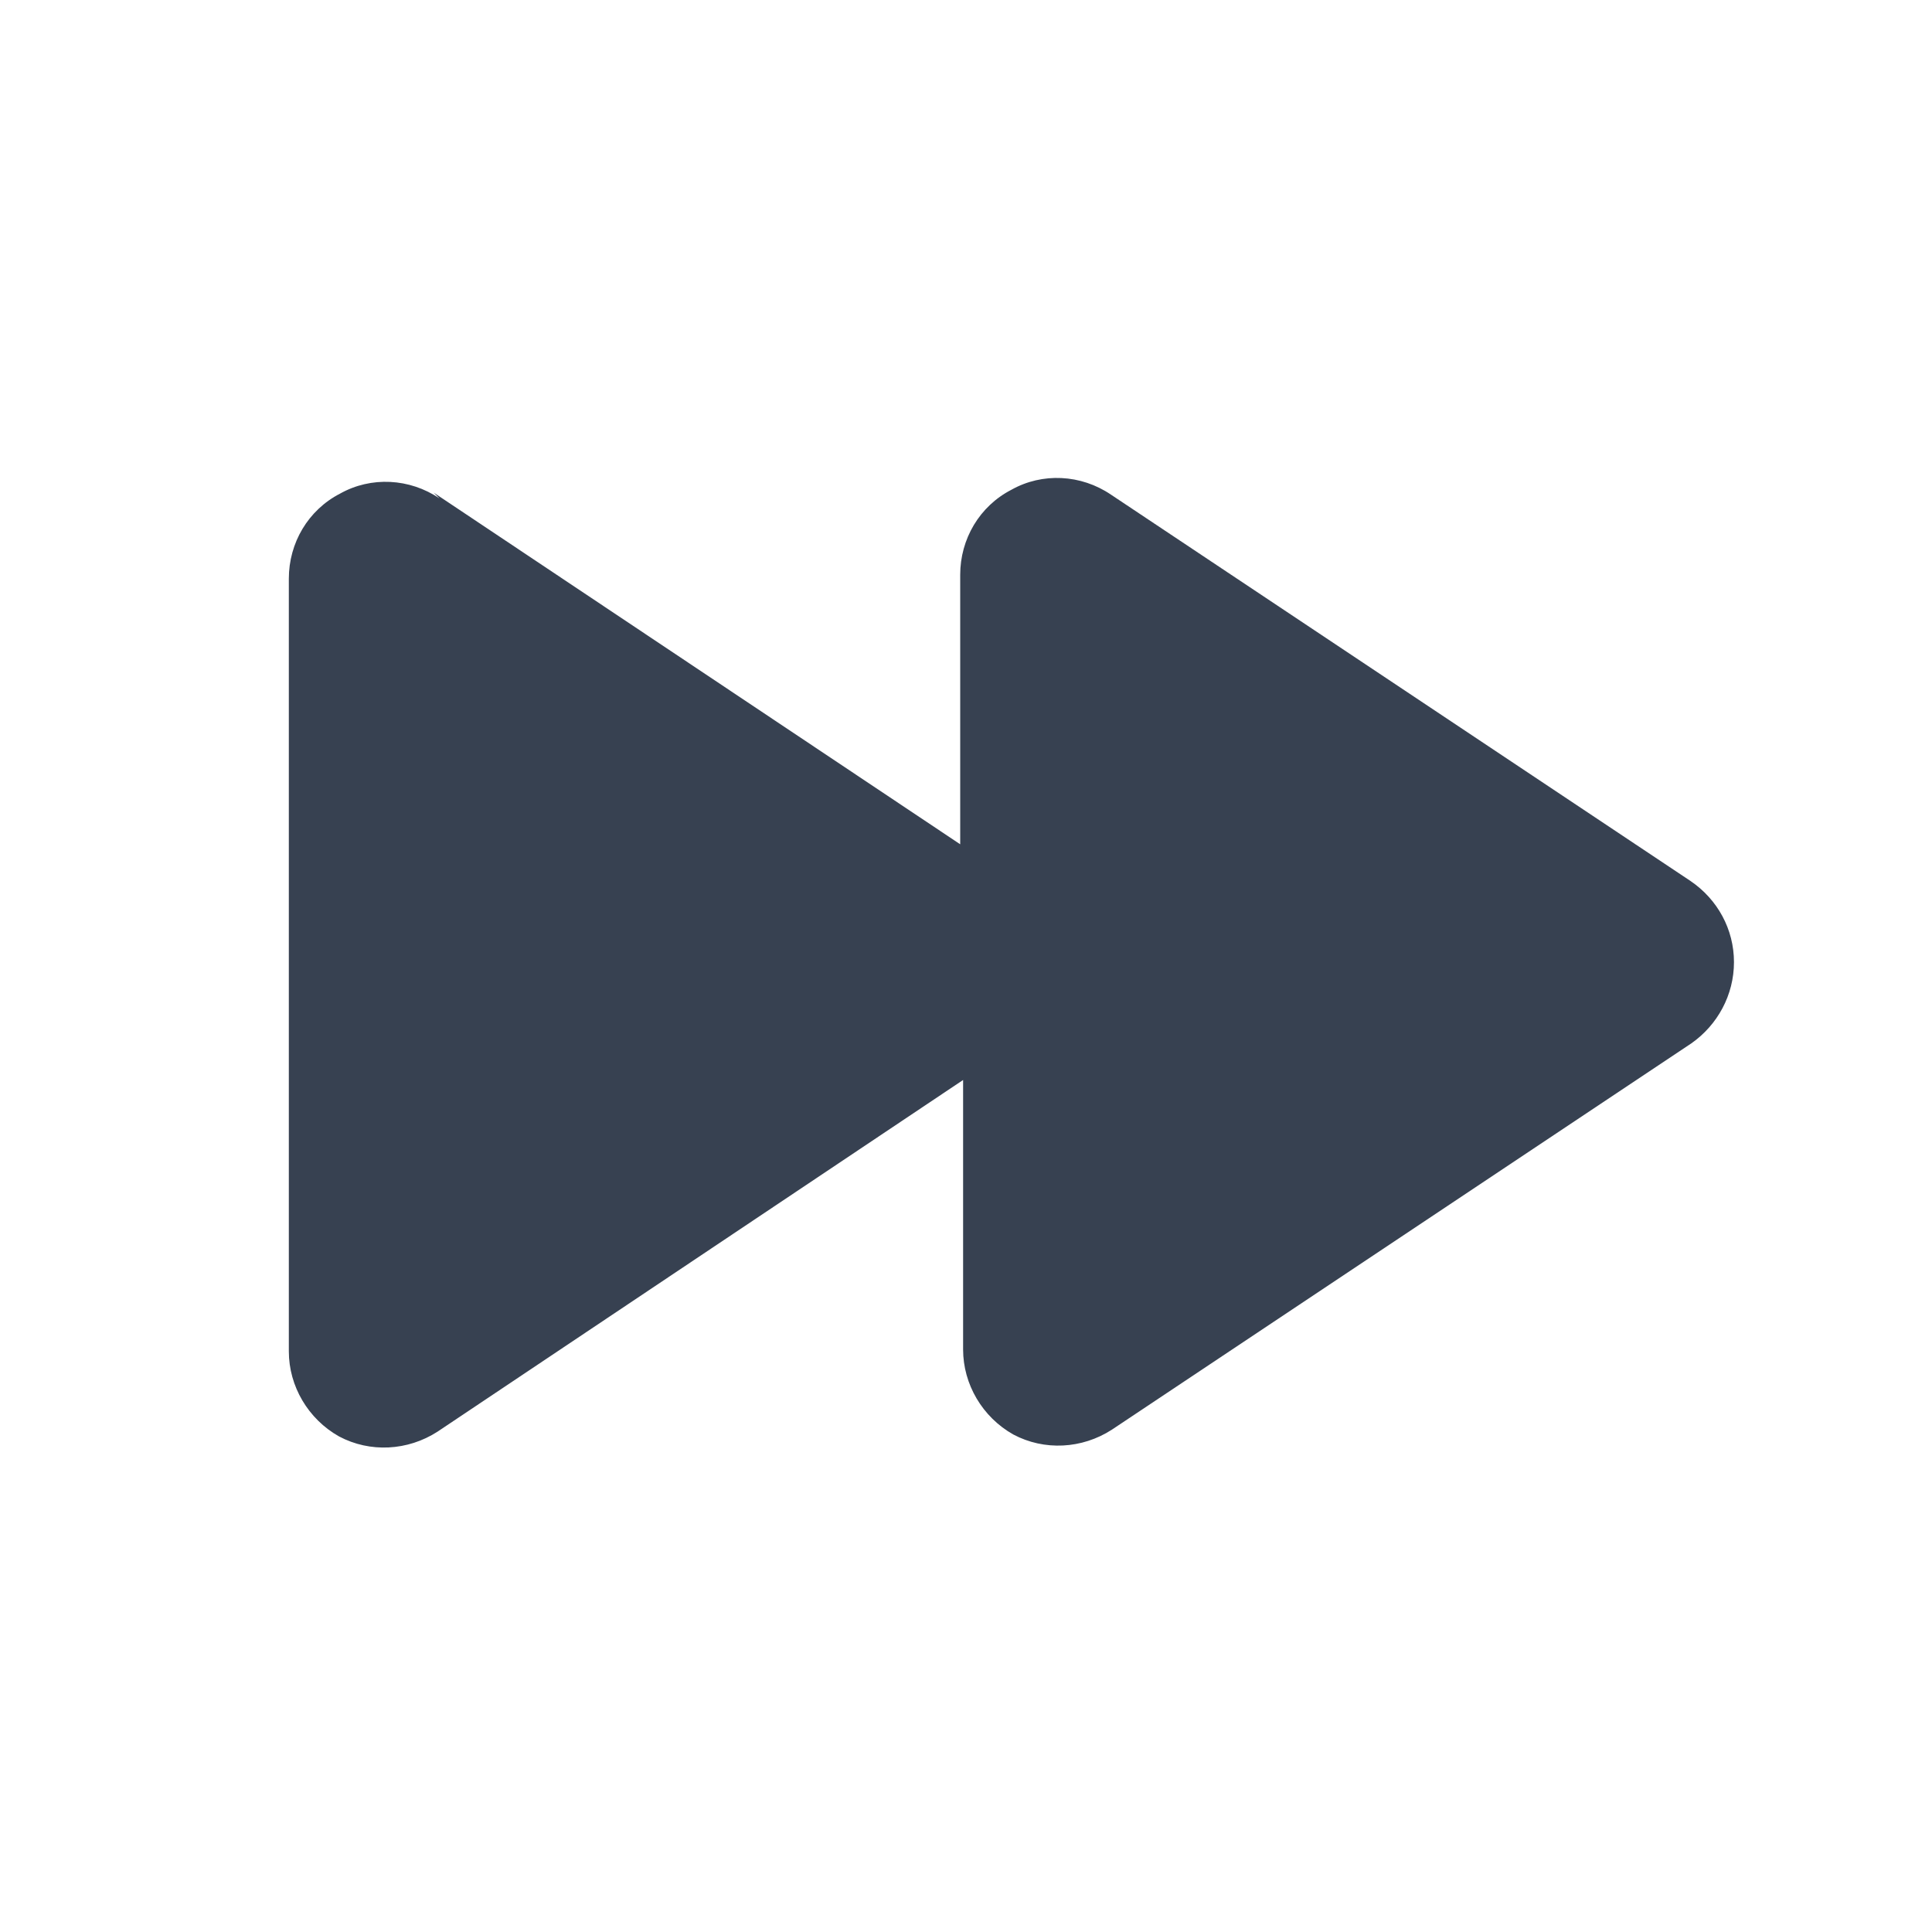 <svg viewBox="0 0 20 20" xmlns="http://www.w3.org/2000/svg" class="a"><style>.b{fill: #374151;}.a{}</style><path d="M4.55 5.16c-.31-.21-.71-.23-1.03-.05 -.33.17-.53.51-.53.88v8c0 .36.2.7.52.88 .32.17.71.15 1.02-.05l5.44-3.64v2.79c0 .36.2.7.52.88 .32.17.71.15 1.02-.05l6-4c.27-.19.44-.5.44-.84 0-.34-.17-.65-.45-.84l-6-4c-.31-.21-.71-.23-1.03-.05 -.33.17-.53.51-.53.88v2.79L4.49 5.1Z" class="b"/></svg>